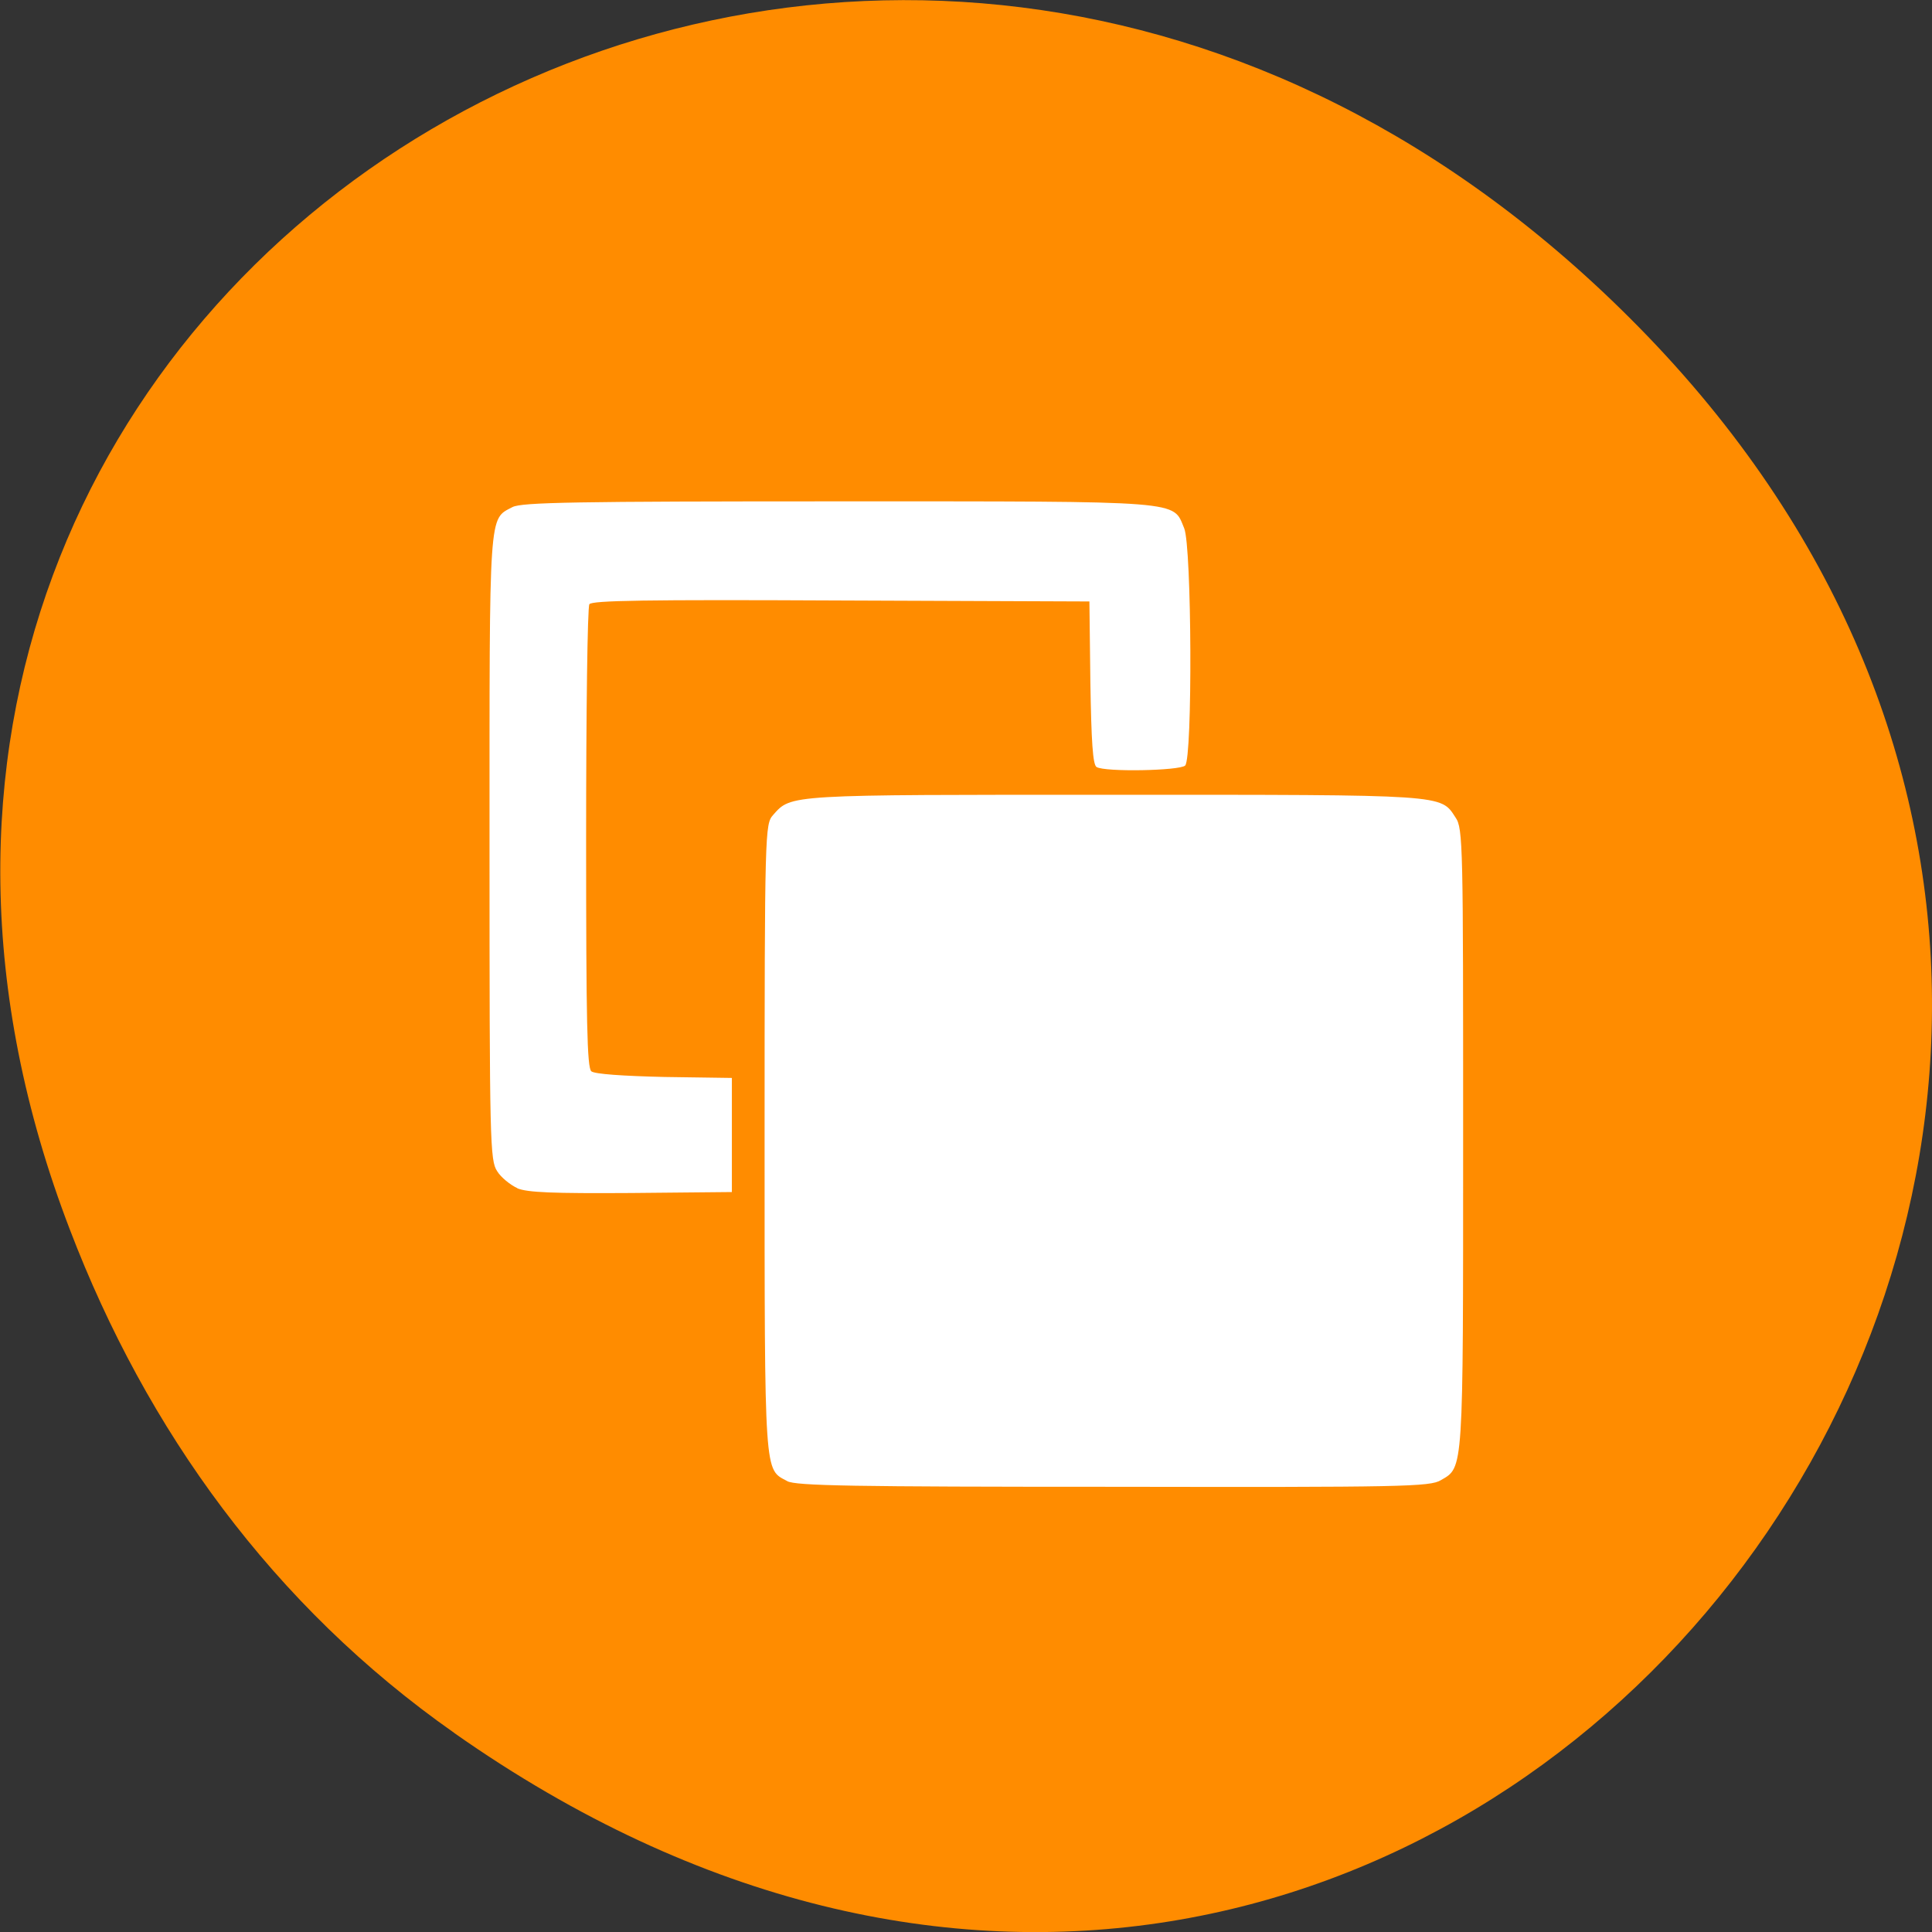 <svg xmlns="http://www.w3.org/2000/svg" viewBox="0 0 16 16"><rect x="0" y="0" width="16" height="16" fill="#333333" stroke="none"/><path d="m 3.762 14.352 c 8.184 5.754 16.473 -4.871 9.805 -11.648 c -6.281 -6.387 -16.04 -0.465 -12.988 7.48 c 0.633 1.656 1.68 3.113 3.184 4.168" fill="#ff8c00"/><path d="m 6.52 12.266 c -0.191 -0.102 -0.188 -0.008 -0.188 -2.836 c 0 -2.559 0.004 -2.605 0.07 -2.68 c 0.152 -0.172 0.109 -0.168 2.824 -0.168 c 2.762 0 2.703 -0.004 2.828 0.188 c 0.063 0.09 0.063 0.234 0.063 2.66 c 0 2.777 0.004 2.719 -0.184 2.828 c -0.09 0.055 -0.316 0.059 -2.711 0.055 c -2.16 0 -2.633 -0.008 -2.703 -0.047 m -2.234 -2.426 c -0.059 -0.027 -0.137 -0.09 -0.168 -0.141 c -0.059 -0.09 -0.063 -0.234 -0.063 -2.68 c 0 -2.82 -0.008 -2.715 0.191 -2.82 c 0.078 -0.039 0.52 -0.047 2.699 -0.047 c 2.891 0 2.766 -0.008 2.863 0.223 c 0.063 0.152 0.07 1.902 0.008 1.965 c -0.047 0.043 -0.664 0.055 -0.734 0.012 c -0.031 -0.02 -0.043 -0.211 -0.051 -0.699 l -0.008 -0.672 l -2.059 -0.008 c -1.621 -0.008 -2.063 0 -2.082 0.031 c -0.016 0.023 -0.027 0.895 -0.027 1.938 c 0 1.527 0.008 1.898 0.043 1.93 c 0.027 0.023 0.262 0.039 0.605 0.047 l 0.559 0.008 v 0.945 l -0.836 0.008 c -0.648 0.004 -0.855 -0.004 -0.941 -0.039" fill="#fff"/></svg>